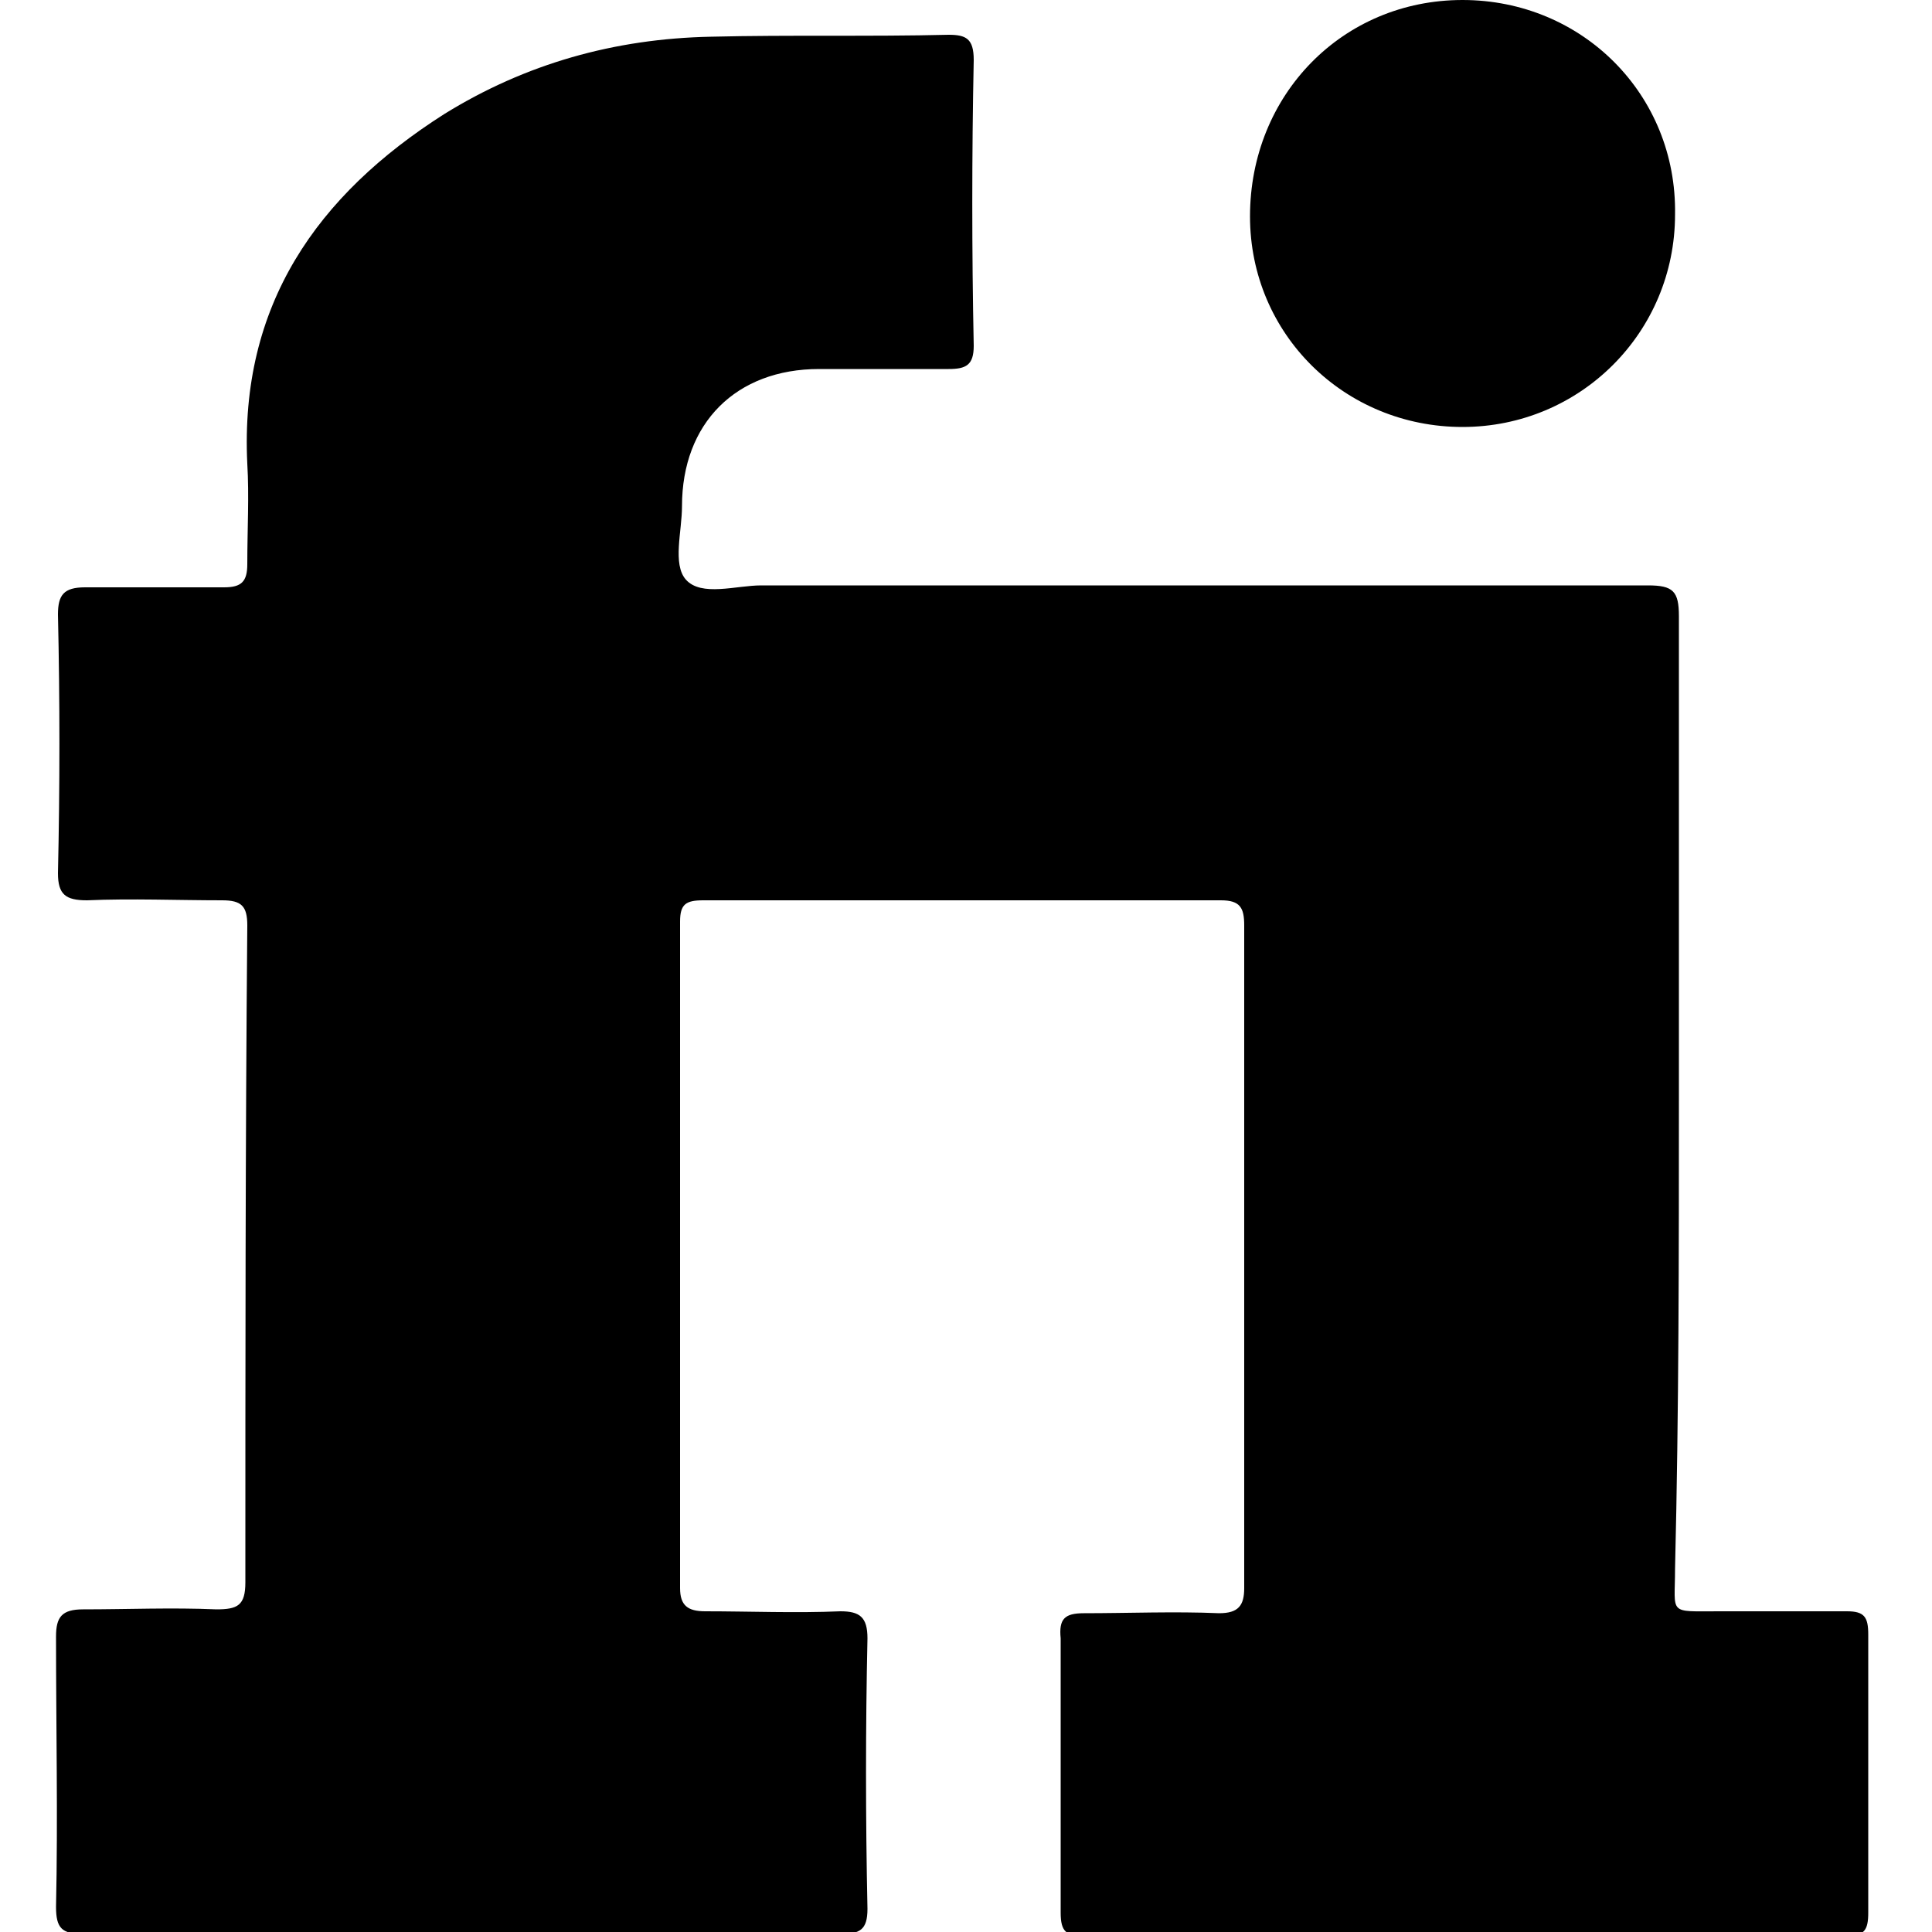 <svg version="1.1" xmlns="http://www.w3.org/2000/svg"   viewBox="0 0 1500 1500">

<path d="M1303.5 850.5c0-124.5 0-247.5 0-372 0-19.5-4.5-24-24-24-229.5 0-459 0-688.5 0-19.5 0-46.5 9-58.5-4.5-10.5-12-3-37.5-3-57 0-64.5 42-106.5 106.5-106.5 33 0 67.5 0 100.5 0 13.5 0 19.5-3 19.5-18-1.5-73.5-1.5-148.5 0-222 0-16.5-6-19.5-19.5-19.5-61.5 1.5-123 0-184.5 1.5-75 1.5-144 21-207 60-99 63-159 148.5-153 271.5 1.5 25.5 0 51 0 78 0 13.5-4.5 18-18 18-36 0-72 0-108 0-16.5 0-21 6-21 21 1.5 67.5 1.5 133.5 0 201 0 16.5 6 21 22.5 21 34.5-1.5 70.5 0 105 0 15 0 19.5 4.5 19.5 19.5-1.5 169.5-1.5 340.5-1.5 510 0 18-6 21-22.5 21-34.5-1.5-69 0-103.5 0-16.5 0-21 6-21 21 0 70.5 1.5 141 0 210 0 16.5 4.5 21 21 21 196.5 0 391.5 0 588 0 15 0 21-3 21-19.5-1.5-70.5-1.5-141 0-210 0-16.5-6-21-21-21-34.5 1.5-70.5 0-105 0-13.5 0-19.5-4.5-19.5-18 0-172.5 0-345 0-517.5 0-13.5 4.5-16.5 18-16.5 133.5 0 268.5 0 402 0 15 0 18 6 18 19.5 0 171 0 343.5 0 514.5 0 13.5-4.5 19.5-19.5 19.5-34.5-1.5-70.5 0-105 0-15 0-19.5 4.5-18 19.5 0 70.5 0 142.5 0 213 0 15 4.5 18 18 18 198 0 394.5 0 592.5 0 13.5 0 16.5-4.5 16.5-18 0-72 0-144 0-216 0-13.5-3-18-16.5-18-33 0-66 0-99 0-40.5 0-34.5 3-34.5-33 3-123 3-244.5 3-367.5zM970.5 168c0 91.5 73.5 163.5 165 163.5s165-73.5 165-165c1.5-93-72-166.5-165-166.5s-165 73.5-165 168z"></path>
</svg>
